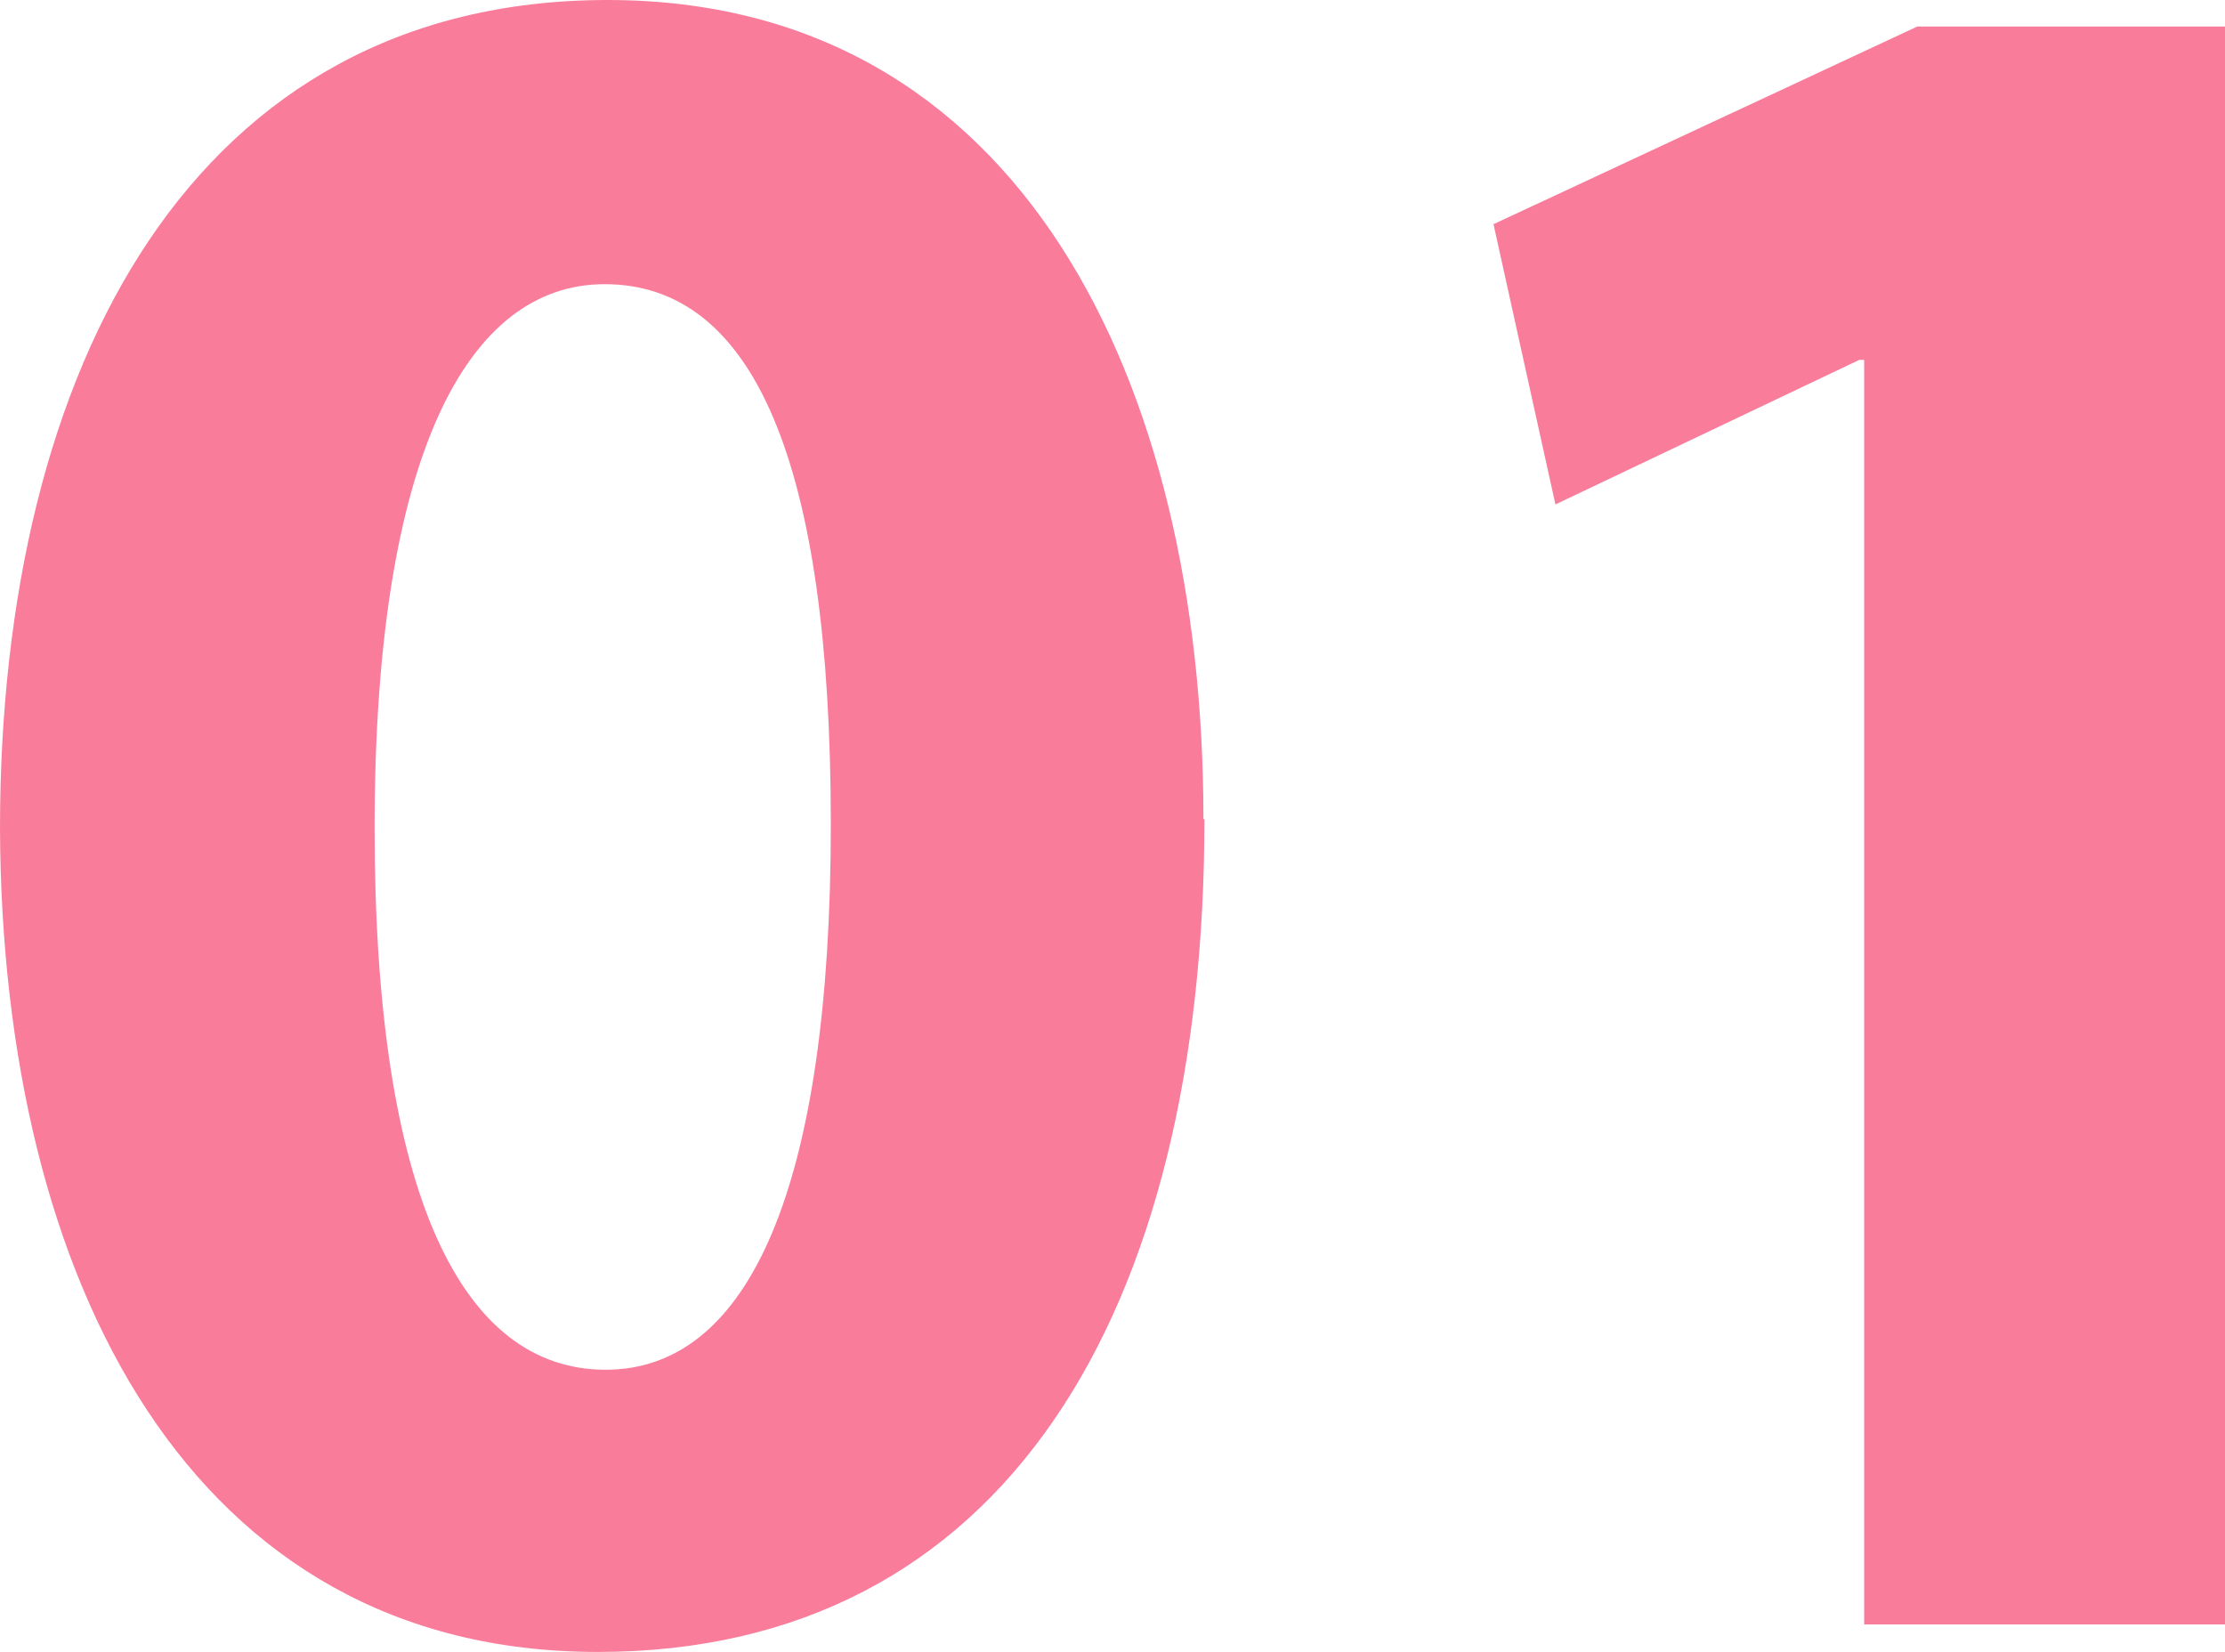 <?xml version="1.0" encoding="UTF-8"?>
<svg id="_レイヤー_2" data-name="レイヤー 2" xmlns="http://www.w3.org/2000/svg" viewBox="0 0 22.63 16.8">
  <defs>
    <style>
      .cls-1 {
        fill: #f97c9b;
        stroke-width: 0px;
      }
    </style>
  </defs>
  <g id="_文字" data-name="文字">
    <g>
      <path class="cls-1" d="m12.25,8.33c0,5.01-2.03,8.47-6.17,8.47S.02,13.03,0,8.43C0,3.71,1.98,0,6.18,0s6.06,3.88,6.06,8.33Zm-8.44.09c0,3.74.89,5.51,2.35,5.51s2.29-1.86,2.29-5.55-.79-5.49-2.3-5.49c-1.4,0-2.34,1.75-2.34,5.53Z"/>
      <path class="cls-1" d="m18.96,3.66h-.05l-3.09,1.47-.63-2.85L19.5.27h3.14v16.25h-3.68V3.66Z"/>
    </g>
  </g>
</svg>